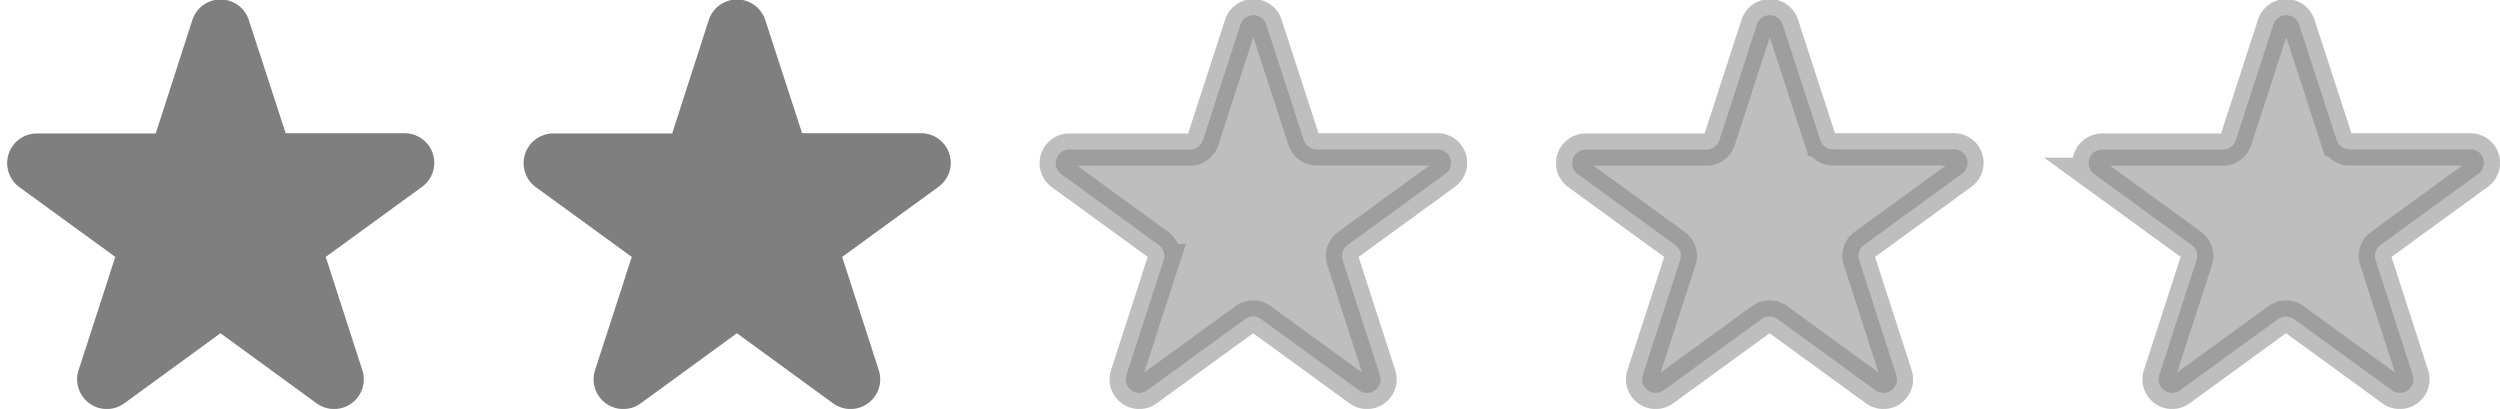 <svg xmlns="http://www.w3.org/2000/svg" viewBox="0 0 309.81 50.68"><defs><style>.cls-1,.cls-2{fill:#7f7f7f;stroke:#7f7f7f;stroke-miterlimit:10;stroke-width:4px;}.cls-2{opacity:0.5;}</style></defs><title>stars_2</title><g id="Layer_5" data-name="Layer 5"><path class="cls-1" d="M92.93,3.09l4.64,14.26a1.67,1.67,0,0,0,1.59,1.16h15a1.67,1.67,0,0,1,1,3L103,30.36a1.67,1.67,0,0,0-.61,1.87L107,46.49a1.68,1.68,0,0,1-2.58,1.88L92.32,39.55a1.7,1.7,0,0,0-2,0L78.22,48.37a1.68,1.68,0,0,1-2.58-1.88l4.63-14.26a1.66,1.66,0,0,0-.61-1.87L67.53,21.54a1.68,1.68,0,0,1,1-3h15a1.69,1.69,0,0,0,1.6-1.16L89.74,3.09A1.68,1.68,0,0,1,92.93,3.09Z"/><path class="cls-2" d="M156.93,3.09l4.64,14.26a1.67,1.67,0,0,0,1.59,1.16h15a1.67,1.67,0,0,1,1,3L167,30.36a1.67,1.67,0,0,0-.61,1.87L171,46.49a1.68,1.68,0,0,1-2.58,1.88l-12.13-8.82a1.7,1.7,0,0,0-2,0l-12.13,8.82a1.68,1.68,0,0,1-2.58-1.88l4.63-14.26a1.66,1.66,0,0,0-.61-1.87l-12.13-8.82a1.68,1.68,0,0,1,1-3h15a1.69,1.69,0,0,0,1.6-1.16l4.63-14.26A1.68,1.68,0,0,1,156.93,3.09Z"/><path class="cls-1" d="M28.93,3.09l4.64,14.26a1.67,1.67,0,0,0,1.59,1.16h15a1.67,1.67,0,0,1,1,3L39,30.36a1.67,1.67,0,0,0-.61,1.87L43,46.49a1.68,1.68,0,0,1-2.58,1.88L28.32,39.55a1.7,1.7,0,0,0-2,0L14.22,48.37a1.68,1.68,0,0,1-2.58-1.88l4.63-14.26a1.66,1.66,0,0,0-.61-1.87L3.53,21.54a1.68,1.68,0,0,1,1-3h15a1.69,1.69,0,0,0,1.6-1.16L25.74,3.09A1.68,1.68,0,0,1,28.93,3.09Z"/><path class="cls-2" d="M220.93,3.09l4.64,14.26a1.67,1.67,0,0,0,1.59,1.16h15a1.67,1.67,0,0,1,1,3L231,30.36a1.67,1.67,0,0,0-.61,1.87L235,46.49a1.68,1.68,0,0,1-2.58,1.88l-12.13-8.82a1.7,1.7,0,0,0-2,0l-12.13,8.82a1.68,1.68,0,0,1-2.58-1.88l4.63-14.26a1.66,1.66,0,0,0-.61-1.87l-12.13-8.82a1.68,1.68,0,0,1,1-3h15a1.69,1.69,0,0,0,1.6-1.16l4.63-14.26A1.68,1.68,0,0,1,220.93,3.09Z"/><path class="cls-2" d="M284.93,3.09l4.64,14.26a1.67,1.67,0,0,0,1.59,1.16h15a1.67,1.67,0,0,1,1,3L295,30.36a1.67,1.67,0,0,0-.61,1.87L299,46.49a1.68,1.68,0,0,1-2.58,1.88l-12.13-8.82a1.7,1.7,0,0,0-2,0l-12.13,8.82a1.68,1.68,0,0,1-2.58-1.88l4.63-14.26a1.66,1.66,0,0,0-.61-1.87l-12.13-8.82a1.68,1.68,0,0,1,1-3h15a1.69,1.69,0,0,0,1.6-1.16l4.63-14.26A1.68,1.68,0,0,1,284.93,3.09Z"/></g></svg>